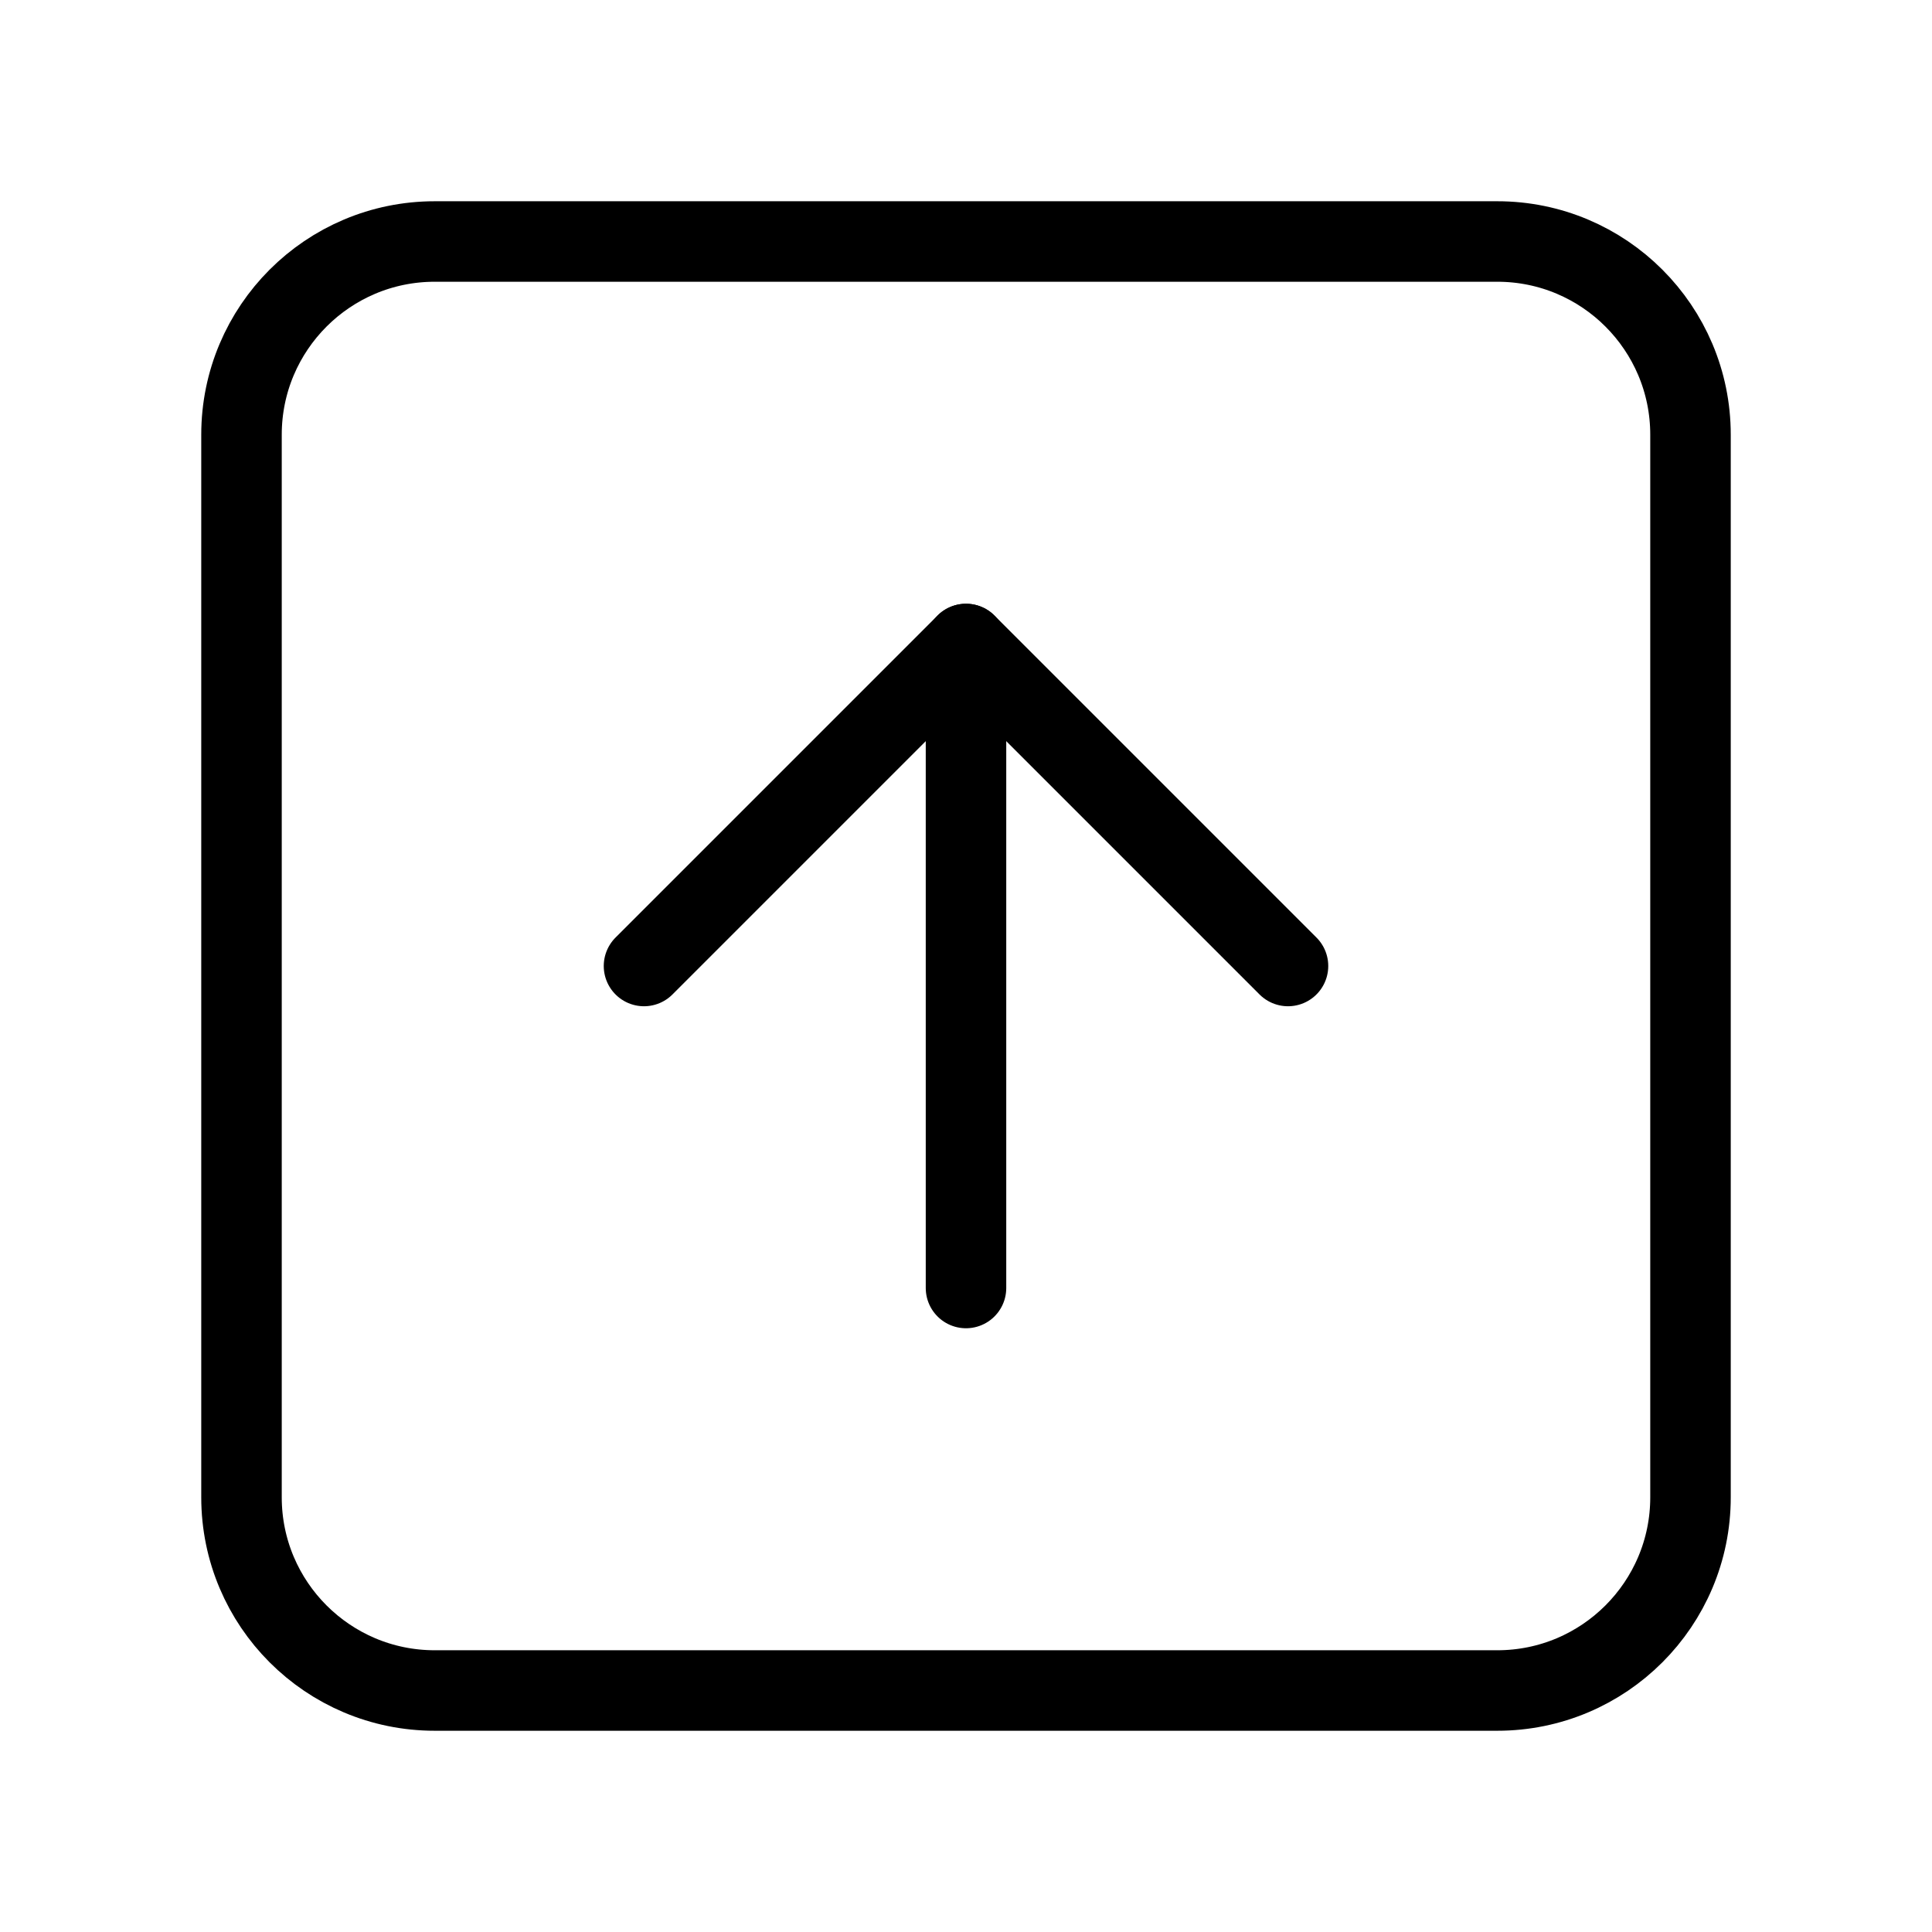 <svg width="24" height="24" viewBox="0 0 24 24" fill="none" xmlns="http://www.w3.org/2000/svg">
<path d="M18.6 3H5.4C4.075 3 3 4.075 3 5.4V18.6C3 19.925 4.075 21 5.4 21H18.6C19.925 21 21 19.925 21 18.6V5.4C21 4.075 19.925 3 18.6 3Z" stroke="black" stroke-miterlimit="10"/>
<path d="M8 12L12 8L16 12" stroke="black" stroke-linecap="round" stroke-linejoin="round"/>
<path d="M12 8V16" stroke="black" stroke-miterlimit="10" stroke-linecap="round"/>
</svg>
